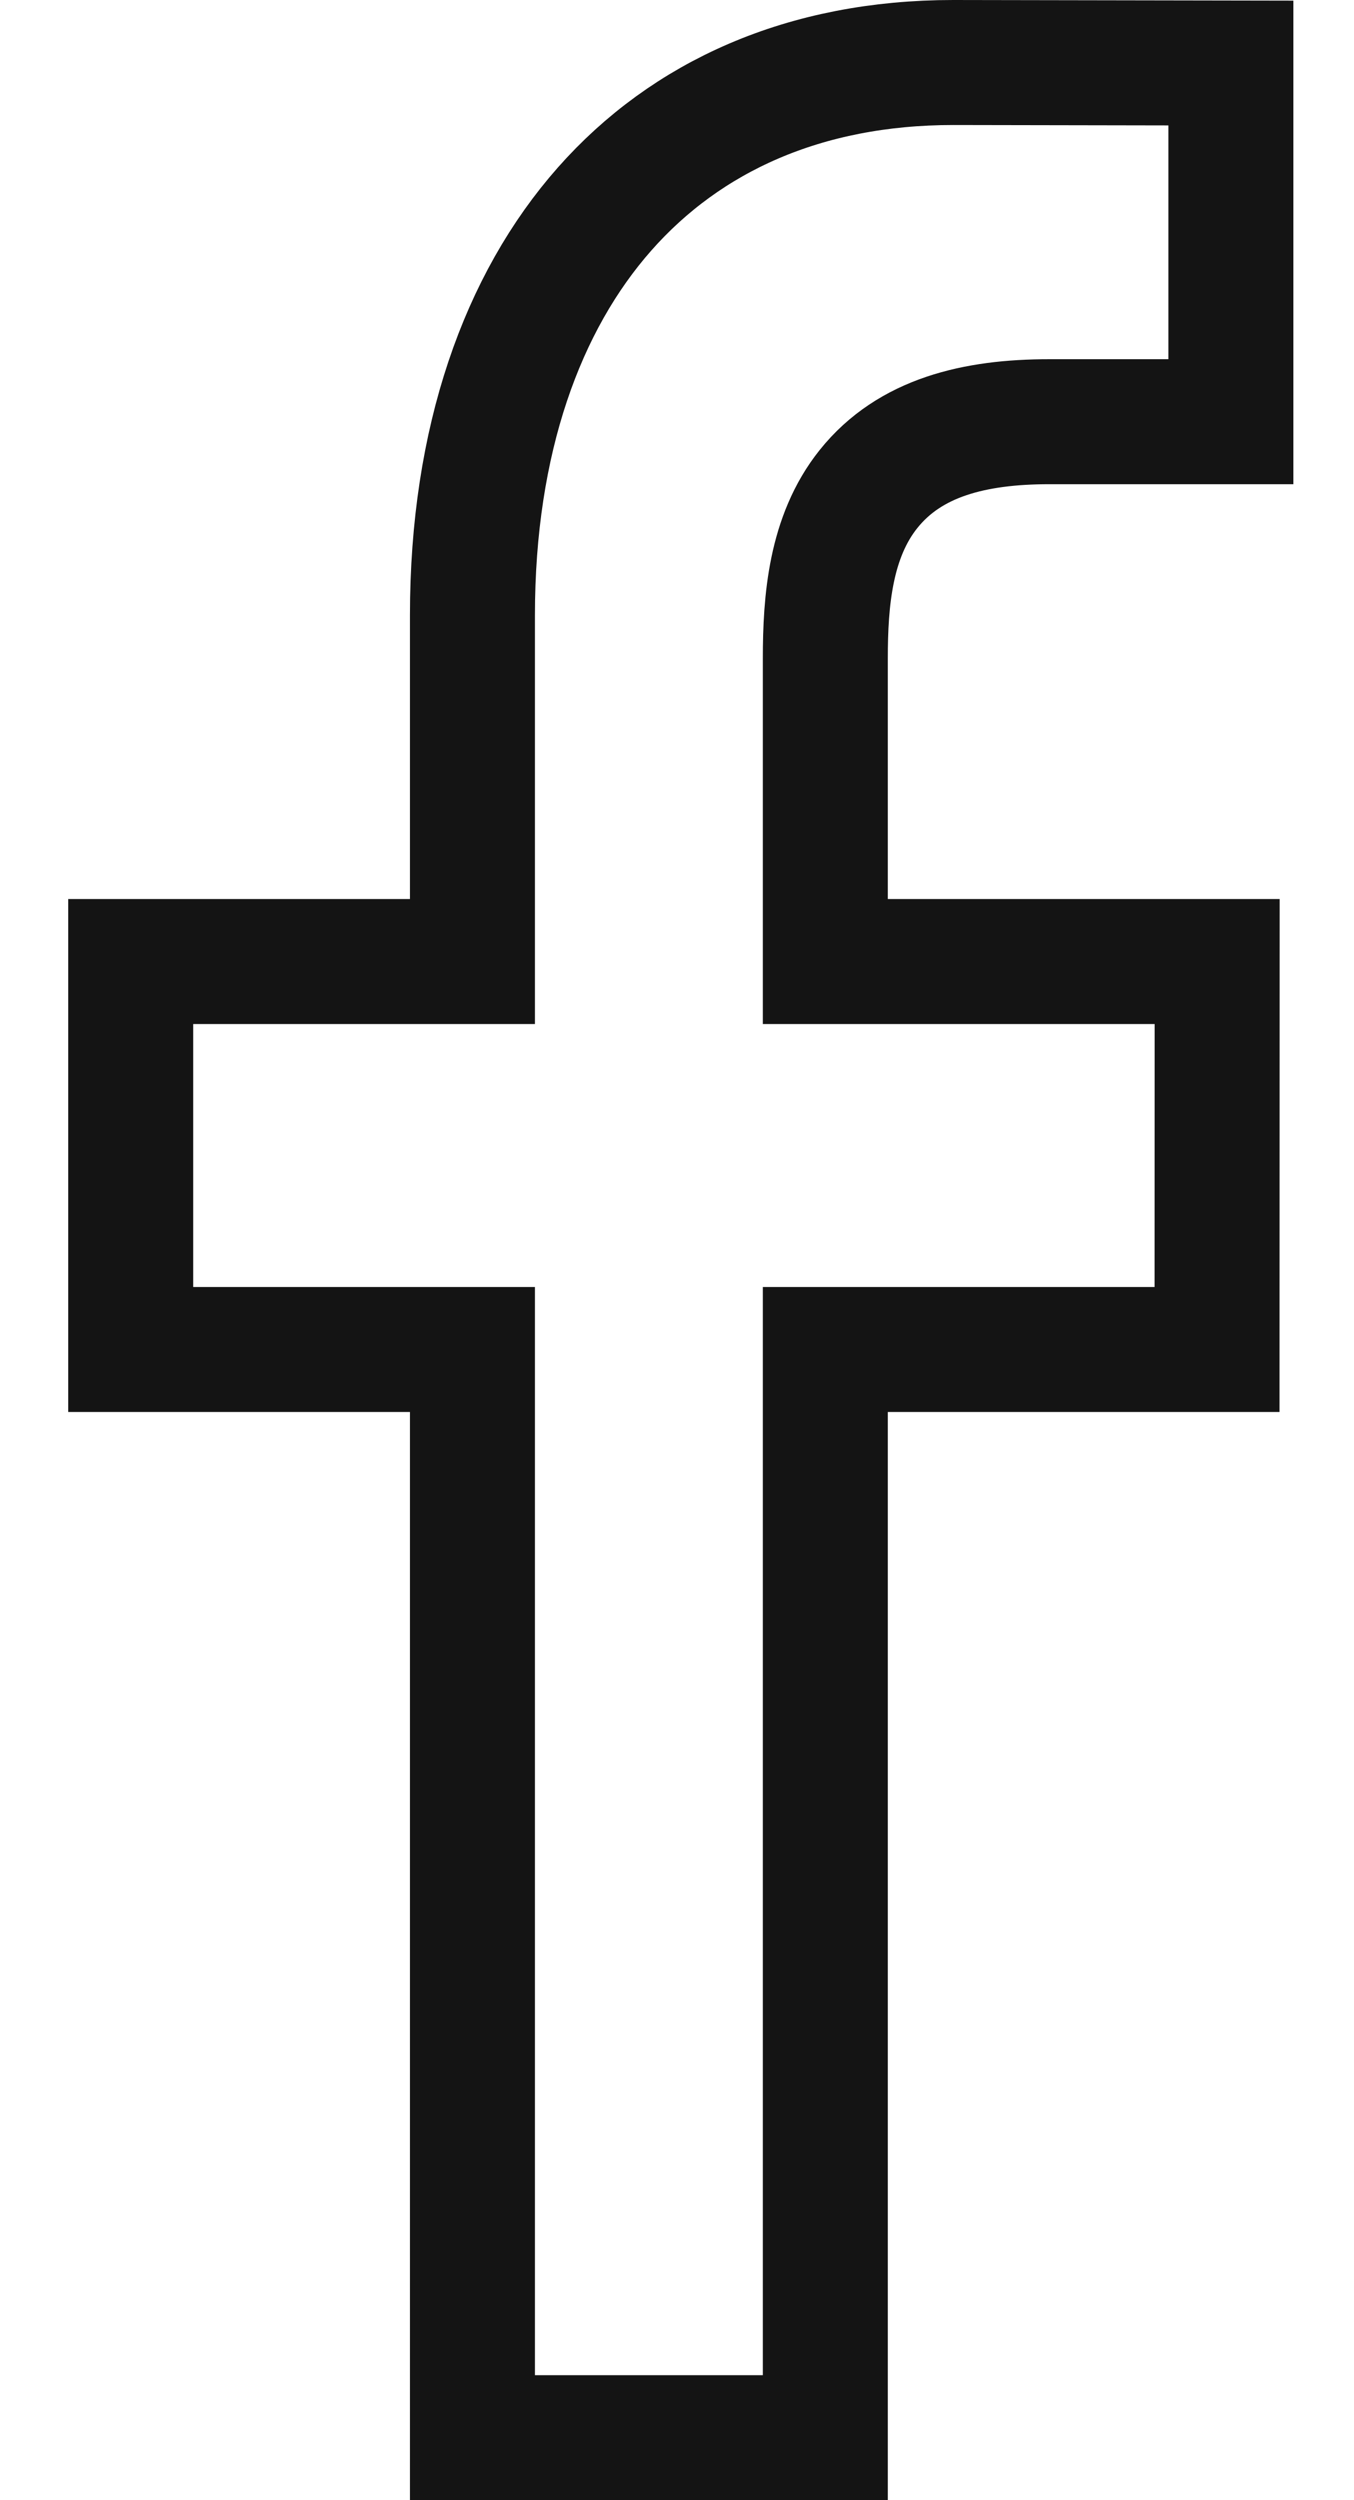 <svg width="13" height="24" viewBox="0 0 13 24" fill="none" xmlns="http://www.w3.org/2000/svg">
<path d="M3.936 9.23H4.536V8.63V5.906C4.536 4.224 5.015 2.9 5.806 2.005C6.59 1.118 7.724 0.6 9.153 0.6C9.154 0.6 9.154 0.6 9.154 0.6L11.818 0.605V4.048L10.074 4.048C10.074 4.048 10.074 4.048 10.074 4.048C9.357 4.048 8.735 4.199 8.339 4.694C7.973 5.151 7.924 5.766 7.924 6.321V8.63V9.23H8.524H11.686L11.685 12.954H8.524H7.924V13.554V23.4H4.536V13.554V12.954H3.936H1.255V9.23H3.936ZM11.975 4.048H11.975H11.975Z" stroke="#141414" stroke-width="1.2"/>
</svg>
